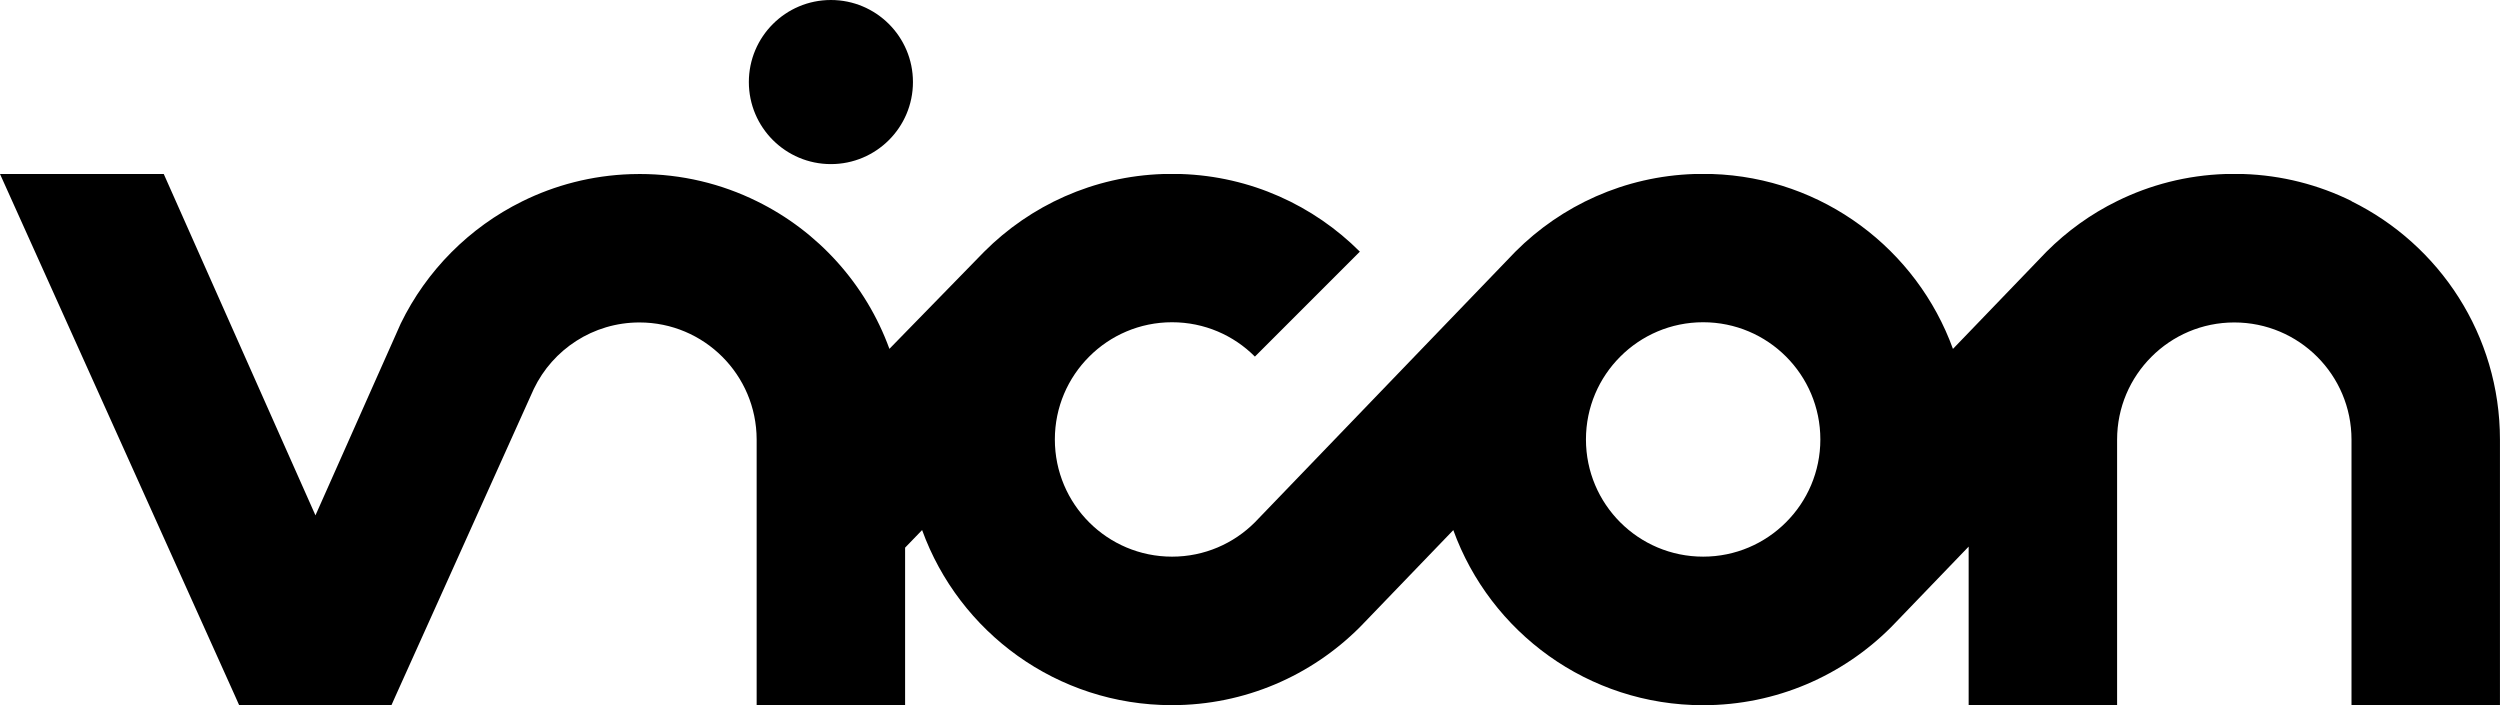 <?xml version="1.0" encoding="UTF-8"?><svg id="Lag_1" xmlns="http://www.w3.org/2000/svg" viewBox="0 0 500 141.02"><defs><style>.cls-1{fill:currentColor;}</style></defs><path class="cls-1" d="M470.31,40.21c-6.58-3.24-13.91-5.16-21.68-5.41h-3.52c-7.76,.25-15.1,2.17-21.67,5.41-5.27,2.58-10.03,6.02-14.13,10.12l-1.23,1.28-14.32,14.88-3.17,3.29c-7.21-19.9-25.98-34.27-48.19-34.98h-3.52c-13.97,.45-26.58,6.3-35.8,15.53l-1.23,1.28-17.49,18.17-17.43,18.11-15.95,16.57c-4.23,4.24-10.09,6.87-16.57,6.87-12.95,0-23.44-10.49-23.44-23.44,0-6.47,2.62-12.33,6.87-16.57,4.23-4.24,10.09-6.87,16.57-6.87s12.34,2.62,16.57,6.87l20.99-20.99c-9.23-9.23-21.84-15.08-35.8-15.53h-3.52c-13.97,.45-26.58,6.3-35.8,15.53-.3,.3-.59,.6-.89,.91l-14.89,15.26-3.19,3.27c-4.7-12.93-14.27-23.52-26.5-29.52-7.07-3.49-15.02-5.45-23.44-5.45-.6,0-1.2,0-1.8,.03-7.77,.26-15.13,2.19-21.71,5.45-10.56,5.21-19.14,13.84-24.29,24.44l-1.5,3.38-3.9,8.76-4.9,11.03-6.75,15.18-6.75-15.18-23.59-53.09H0l23.91,53.09,23.1,51.3,.81,1.82h30.48l.81-1.82,7.85-17.42,15.25-33.88,2.18-4.84,1.91-4.24,.47-1.04c3.78-7.86,11.82-13.28,21.12-13.28,12.94,0,23.42,10.48,23.44,23.41v53.12h29.69v-31.49l3.4-3.52c7.4,20.43,26.97,35.02,49.95,35.02,14.66,0,27.94-5.95,37.56-15.56l.99-1.02,17.74-18.43c7.4,20.43,26.97,35.02,49.95,35.02,14.66,0,27.94-5.95,37.56-15.56l.99-1.02,14.57-15.14v31.73h29.69v-53.12c0-6.47,2.62-12.33,6.87-16.57,4.23-4.24,10.09-6.87,16.57-6.87,12.95,0,23.44,10.49,23.44,23.44v53.12h29.69v-53.12c0-20.92-12.1-39.02-29.69-47.68Zm-153.12,47.68c0-6.47,2.62-12.33,6.87-16.57,4.23-4.24,10.09-6.87,16.57-6.87,12.95,0,23.44,10.49,23.44,23.44,0,6.47-2.62,12.33-6.87,16.57-4.23,4.24-10.09,6.87-16.57,6.87-12.95,0-23.44-10.49-23.44-23.44Z"/><circle class="cls-1" cx="166.18" cy="16.41" r="16.41"/></svg>